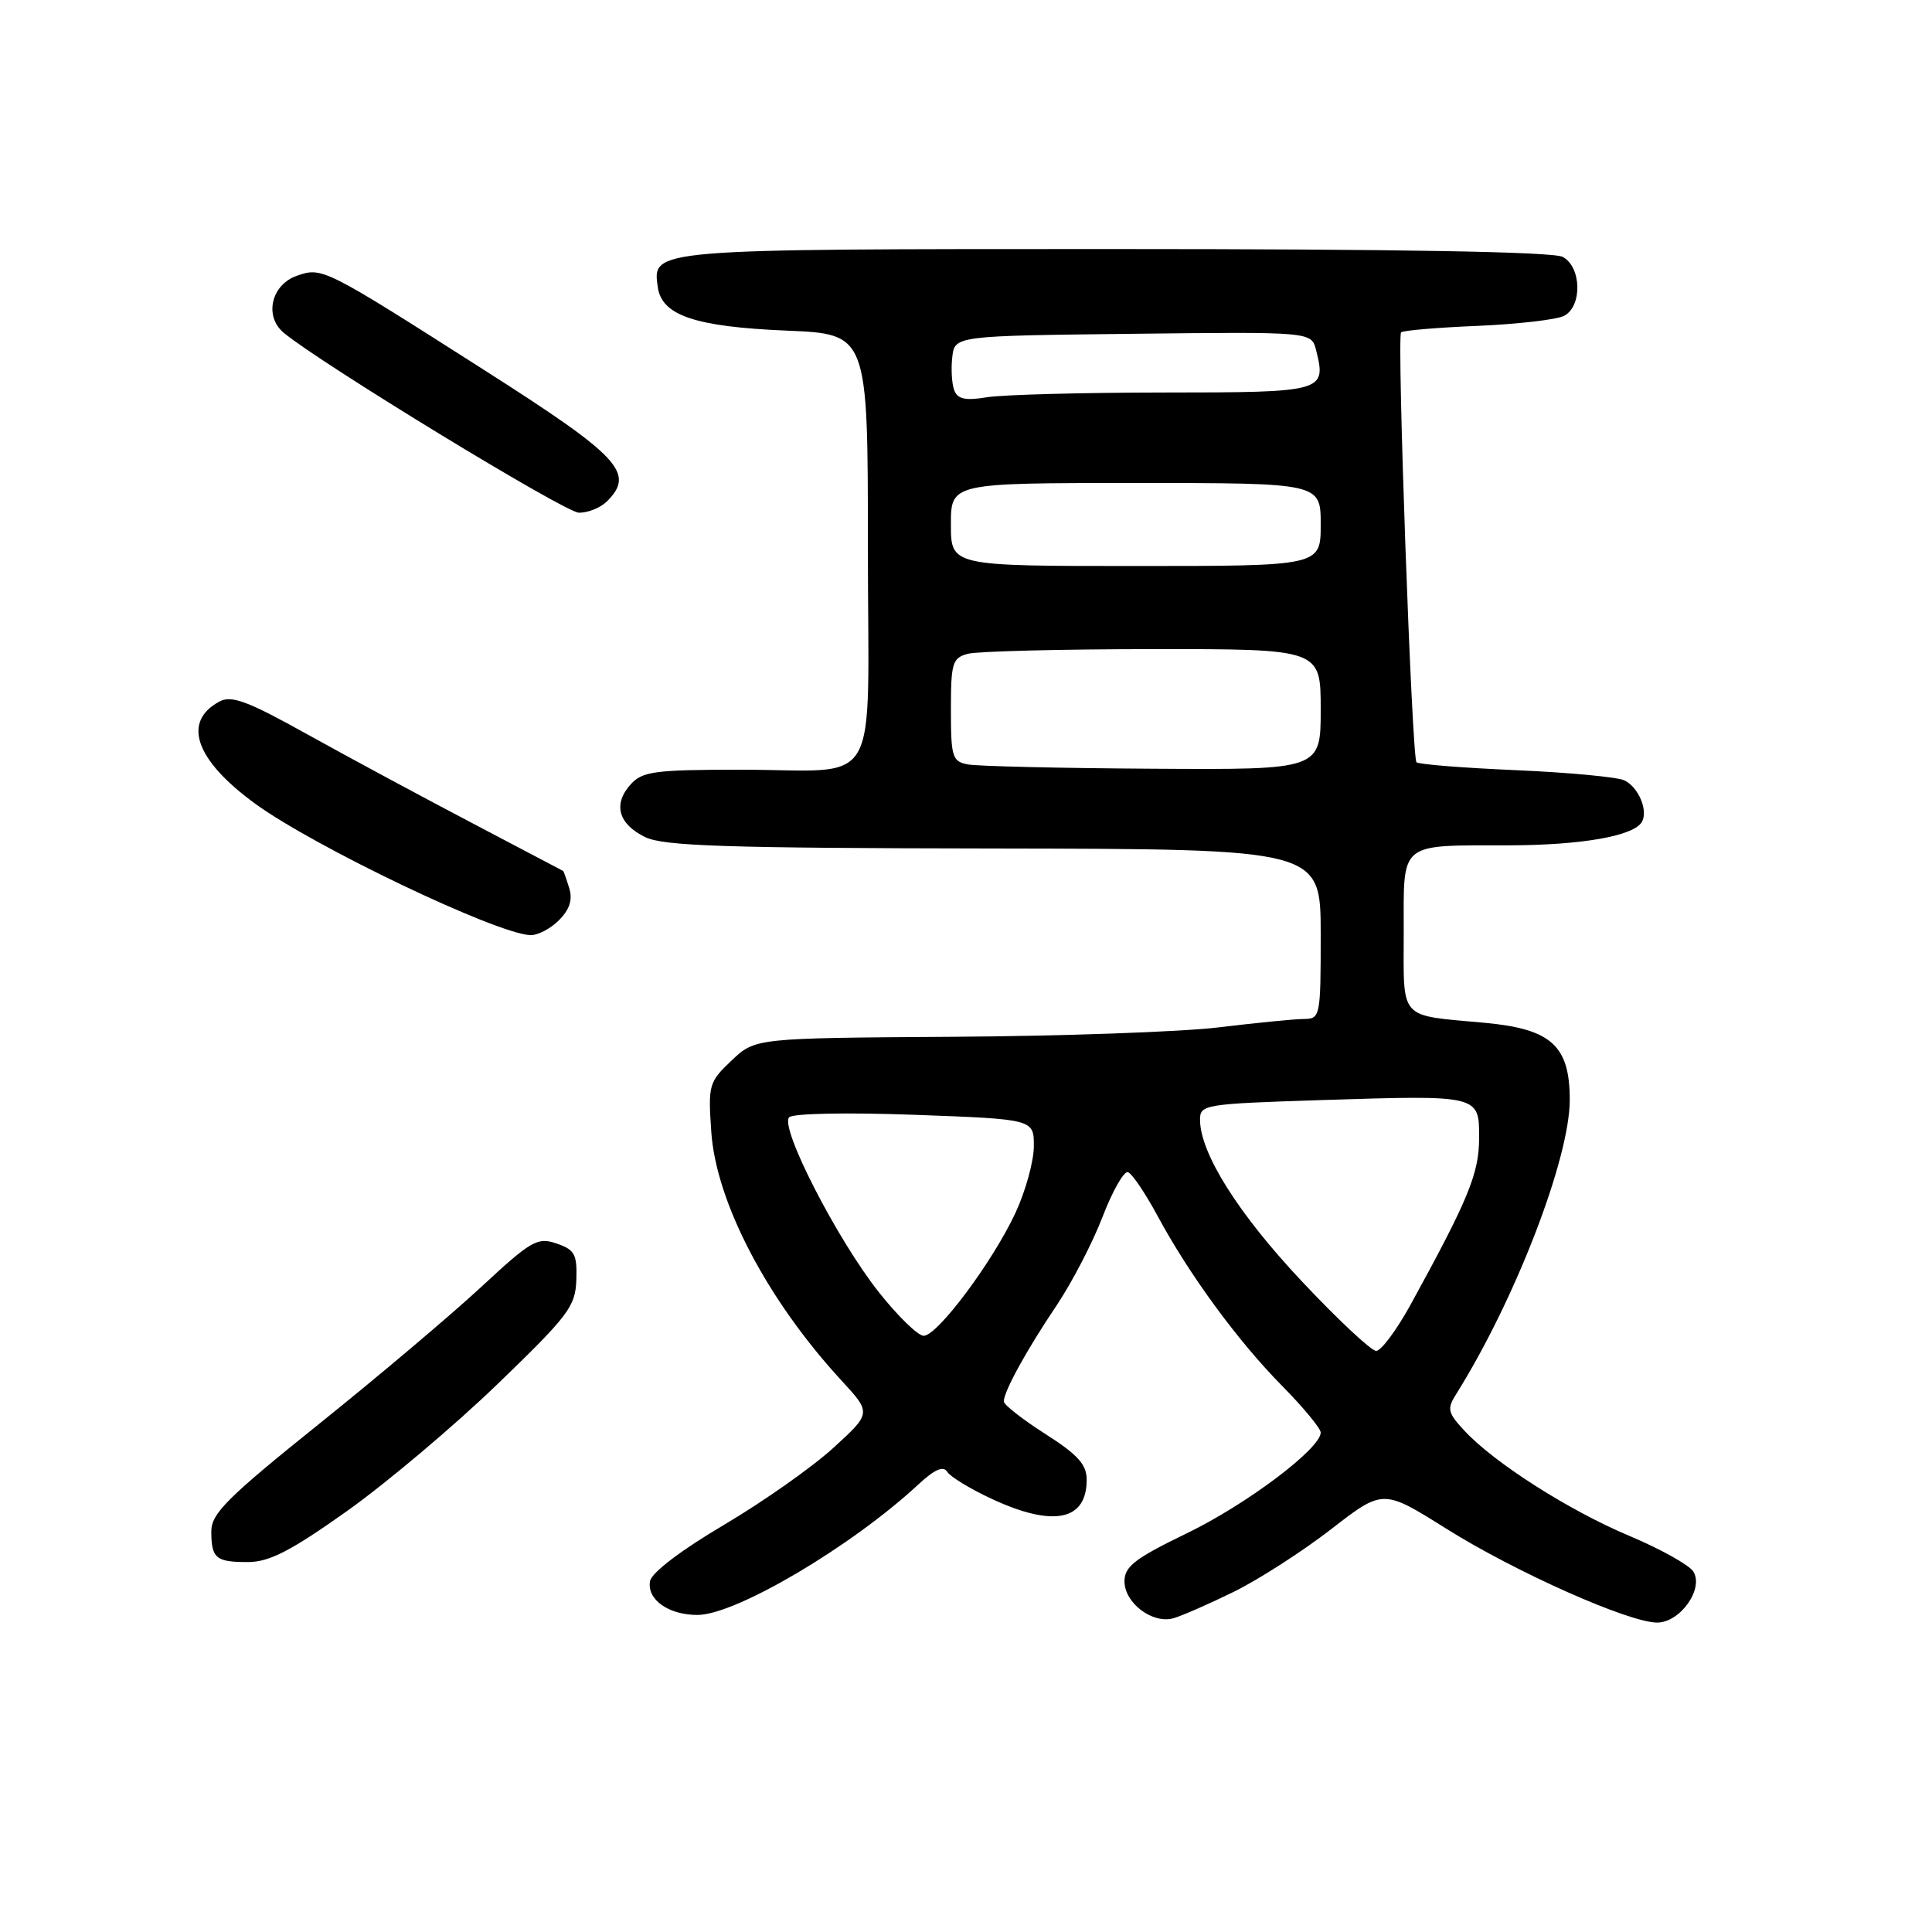 <?xml version="1.0" encoding="UTF-8" standalone="no"?>
<!DOCTYPE svg PUBLIC "-//W3C//DTD SVG 1.1//EN" "http://www.w3.org/Graphics/SVG/1.1/DTD/svg11.dtd" >
<svg xmlns="http://www.w3.org/2000/svg" xmlns:xlink="http://www.w3.org/1999/xlink" version="1.1" viewBox="0 0 256 256">
 <g >
 <path fill="currentColor"
d=" M 163.51 210.91 C 166.81 209.28 172.61 205.55 176.39 202.62 C 183.26 197.30 183.26 197.30 191.61 202.54 C 200.76 208.29 215.83 215.00 219.58 215.00 C 222.63 215.00 225.81 210.51 224.37 208.23 C 223.83 207.37 220.02 205.25 215.92 203.52 C 207.88 200.14 198.01 193.85 194.04 189.57 C 191.82 187.18 191.71 186.69 192.96 184.71 C 200.76 172.27 208.00 153.51 208.00 145.74 C 208.00 138.56 205.57 136.35 196.76 135.53 C 185.19 134.46 186.00 135.36 186.00 123.55 C 186.00 111.38 185.21 112.04 200.00 112.01 C 209.49 111.99 216.40 110.79 217.53 108.95 C 218.45 107.46 217.12 104.28 215.21 103.39 C 214.27 102.96 207.80 102.35 200.83 102.05 C 193.86 101.75 187.95 101.28 187.69 101.00 C 187.08 100.35 185.08 44.64 185.65 44.04 C 185.88 43.79 190.45 43.40 195.79 43.18 C 201.13 42.95 206.29 42.35 207.25 41.85 C 209.69 40.57 209.56 35.37 207.07 34.04 C 205.80 33.36 185.39 33.00 147.76 33.00 C 86.04 33.00 86.44 32.97 87.16 38.05 C 87.69 41.81 92.13 43.30 104.25 43.81 C 115.00 44.26 115.00 44.26 115.00 72.51 C 115.00 105.64 117.13 101.97 97.90 101.99 C 86.75 102.00 85.11 102.22 83.57 103.93 C 81.19 106.55 81.93 109.20 85.51 110.93 C 87.97 112.11 96.23 112.38 131.75 112.43 C 174.99 112.50 174.99 112.50 175.00 123.75 C 175.00 134.75 174.95 135.00 172.75 135.02 C 171.51 135.03 166.45 135.53 161.50 136.13 C 156.55 136.73 140.71 137.29 126.29 137.38 C 100.08 137.55 100.08 137.55 96.94 140.52 C 93.92 143.38 93.82 143.76 94.25 150.00 C 94.90 159.32 101.66 172.23 111.45 182.87 C 115.48 187.24 115.48 187.24 110.40 191.87 C 107.61 194.42 101.09 199.00 95.92 202.06 C 90.27 205.39 86.36 208.37 86.14 209.49 C 85.67 211.93 88.58 214.00 92.44 213.99 C 97.52 213.96 112.81 204.93 121.64 196.74 C 123.83 194.70 125.00 194.19 125.51 195.02 C 125.91 195.67 128.55 197.28 131.37 198.59 C 139.56 202.41 144.01 201.51 143.99 196.05 C 143.99 194.05 142.80 192.74 138.50 190.00 C 135.48 188.07 133.01 186.14 133.01 185.70 C 133.00 184.40 136.02 178.89 139.99 173.00 C 142.02 169.97 144.77 164.69 146.09 161.25 C 147.41 157.81 148.93 155.14 149.46 155.32 C 150.00 155.50 151.75 158.09 153.36 161.07 C 157.56 168.88 164.04 177.72 169.91 183.66 C 172.71 186.50 175.00 189.27 175.00 189.82 C 175.00 191.95 165.16 199.35 157.26 203.17 C 150.38 206.50 149.00 207.57 149.00 209.53 C 149.00 212.40 152.69 215.20 155.47 214.43 C 156.59 214.12 160.20 212.53 163.51 210.91 Z  M 45.97 200.23 C 51.18 196.53 60.12 188.99 65.84 183.48 C 75.35 174.31 76.24 173.13 76.37 169.58 C 76.48 166.19 76.15 165.59 73.74 164.77 C 71.21 163.90 70.39 164.38 63.74 170.55 C 59.76 174.24 50.09 182.41 42.25 188.70 C 30.12 198.44 28.00 200.55 28.00 202.91 C 28.00 206.50 28.61 207.00 32.92 206.98 C 35.71 206.96 38.58 205.48 45.97 200.23 Z  M 74.05 121.95 C 75.48 120.52 75.90 119.23 75.43 117.70 C 75.06 116.49 74.69 115.46 74.63 115.41 C 74.56 115.37 69.10 112.50 62.50 109.03 C 55.90 105.57 46.12 100.30 40.77 97.33 C 32.82 92.90 30.68 92.10 29.09 92.95 C 24.10 95.62 25.86 100.69 33.78 106.47 C 41.59 112.17 65.66 123.68 70.25 123.91 C 71.21 123.96 72.92 123.08 74.05 121.95 Z  M 80.43 66.43 C 84.19 62.67 82.16 60.50 64.00 48.93 C 42.91 35.48 42.69 35.37 39.34 36.54 C 35.94 37.73 34.97 41.90 37.59 44.09 C 42.38 48.09 74.80 67.87 76.68 67.93 C 77.88 67.97 79.56 67.29 80.43 66.43 Z  M 172.47 169.75 C 164.09 160.84 159.03 152.82 159.01 148.39 C 159.00 146.36 159.55 146.27 174.97 145.77 C 196.18 145.10 196.00 145.06 195.99 150.87 C 195.97 155.52 194.54 158.98 186.88 172.93 C 185.04 176.27 183.00 179.00 182.35 179.00 C 181.70 179.00 177.25 174.84 172.47 169.75 Z  M 116.47 171.25 C 110.91 164.23 103.27 149.33 104.57 148.04 C 105.10 147.53 112.27 147.39 121.25 147.72 C 137.00 148.30 137.00 148.30 136.99 151.90 C 136.98 153.88 135.89 157.84 134.56 160.70 C 131.54 167.19 124.22 177.00 122.39 177.00 C 121.64 177.00 118.98 174.41 116.47 171.25 Z  M 128.25 101.29 C 126.18 100.90 126.00 100.32 126.00 94.05 C 126.00 87.83 126.20 87.18 128.25 86.63 C 129.49 86.30 140.51 86.02 152.75 86.01 C 175.00 86.00 175.00 86.00 175.00 94.00 C 175.00 102.00 175.00 102.00 152.75 101.86 C 140.51 101.79 129.49 101.53 128.25 101.29 Z  M 126.00 69.50 C 126.00 64.00 126.00 64.00 150.50 64.00 C 175.00 64.00 175.00 64.00 175.00 69.50 C 175.00 75.00 175.00 75.00 150.50 75.00 C 126.00 75.00 126.00 75.00 126.00 69.50 Z  M 126.44 51.71 C 126.12 50.86 126.00 48.89 126.18 47.33 C 126.50 44.50 126.50 44.50 150.14 44.23 C 173.77 43.96 173.77 43.96 174.39 46.40 C 175.77 51.92 175.47 52.00 154.14 52.01 C 143.34 52.02 132.82 52.30 130.77 52.64 C 127.92 53.11 126.89 52.89 126.44 51.71 Z "/>
</g>
</svg>